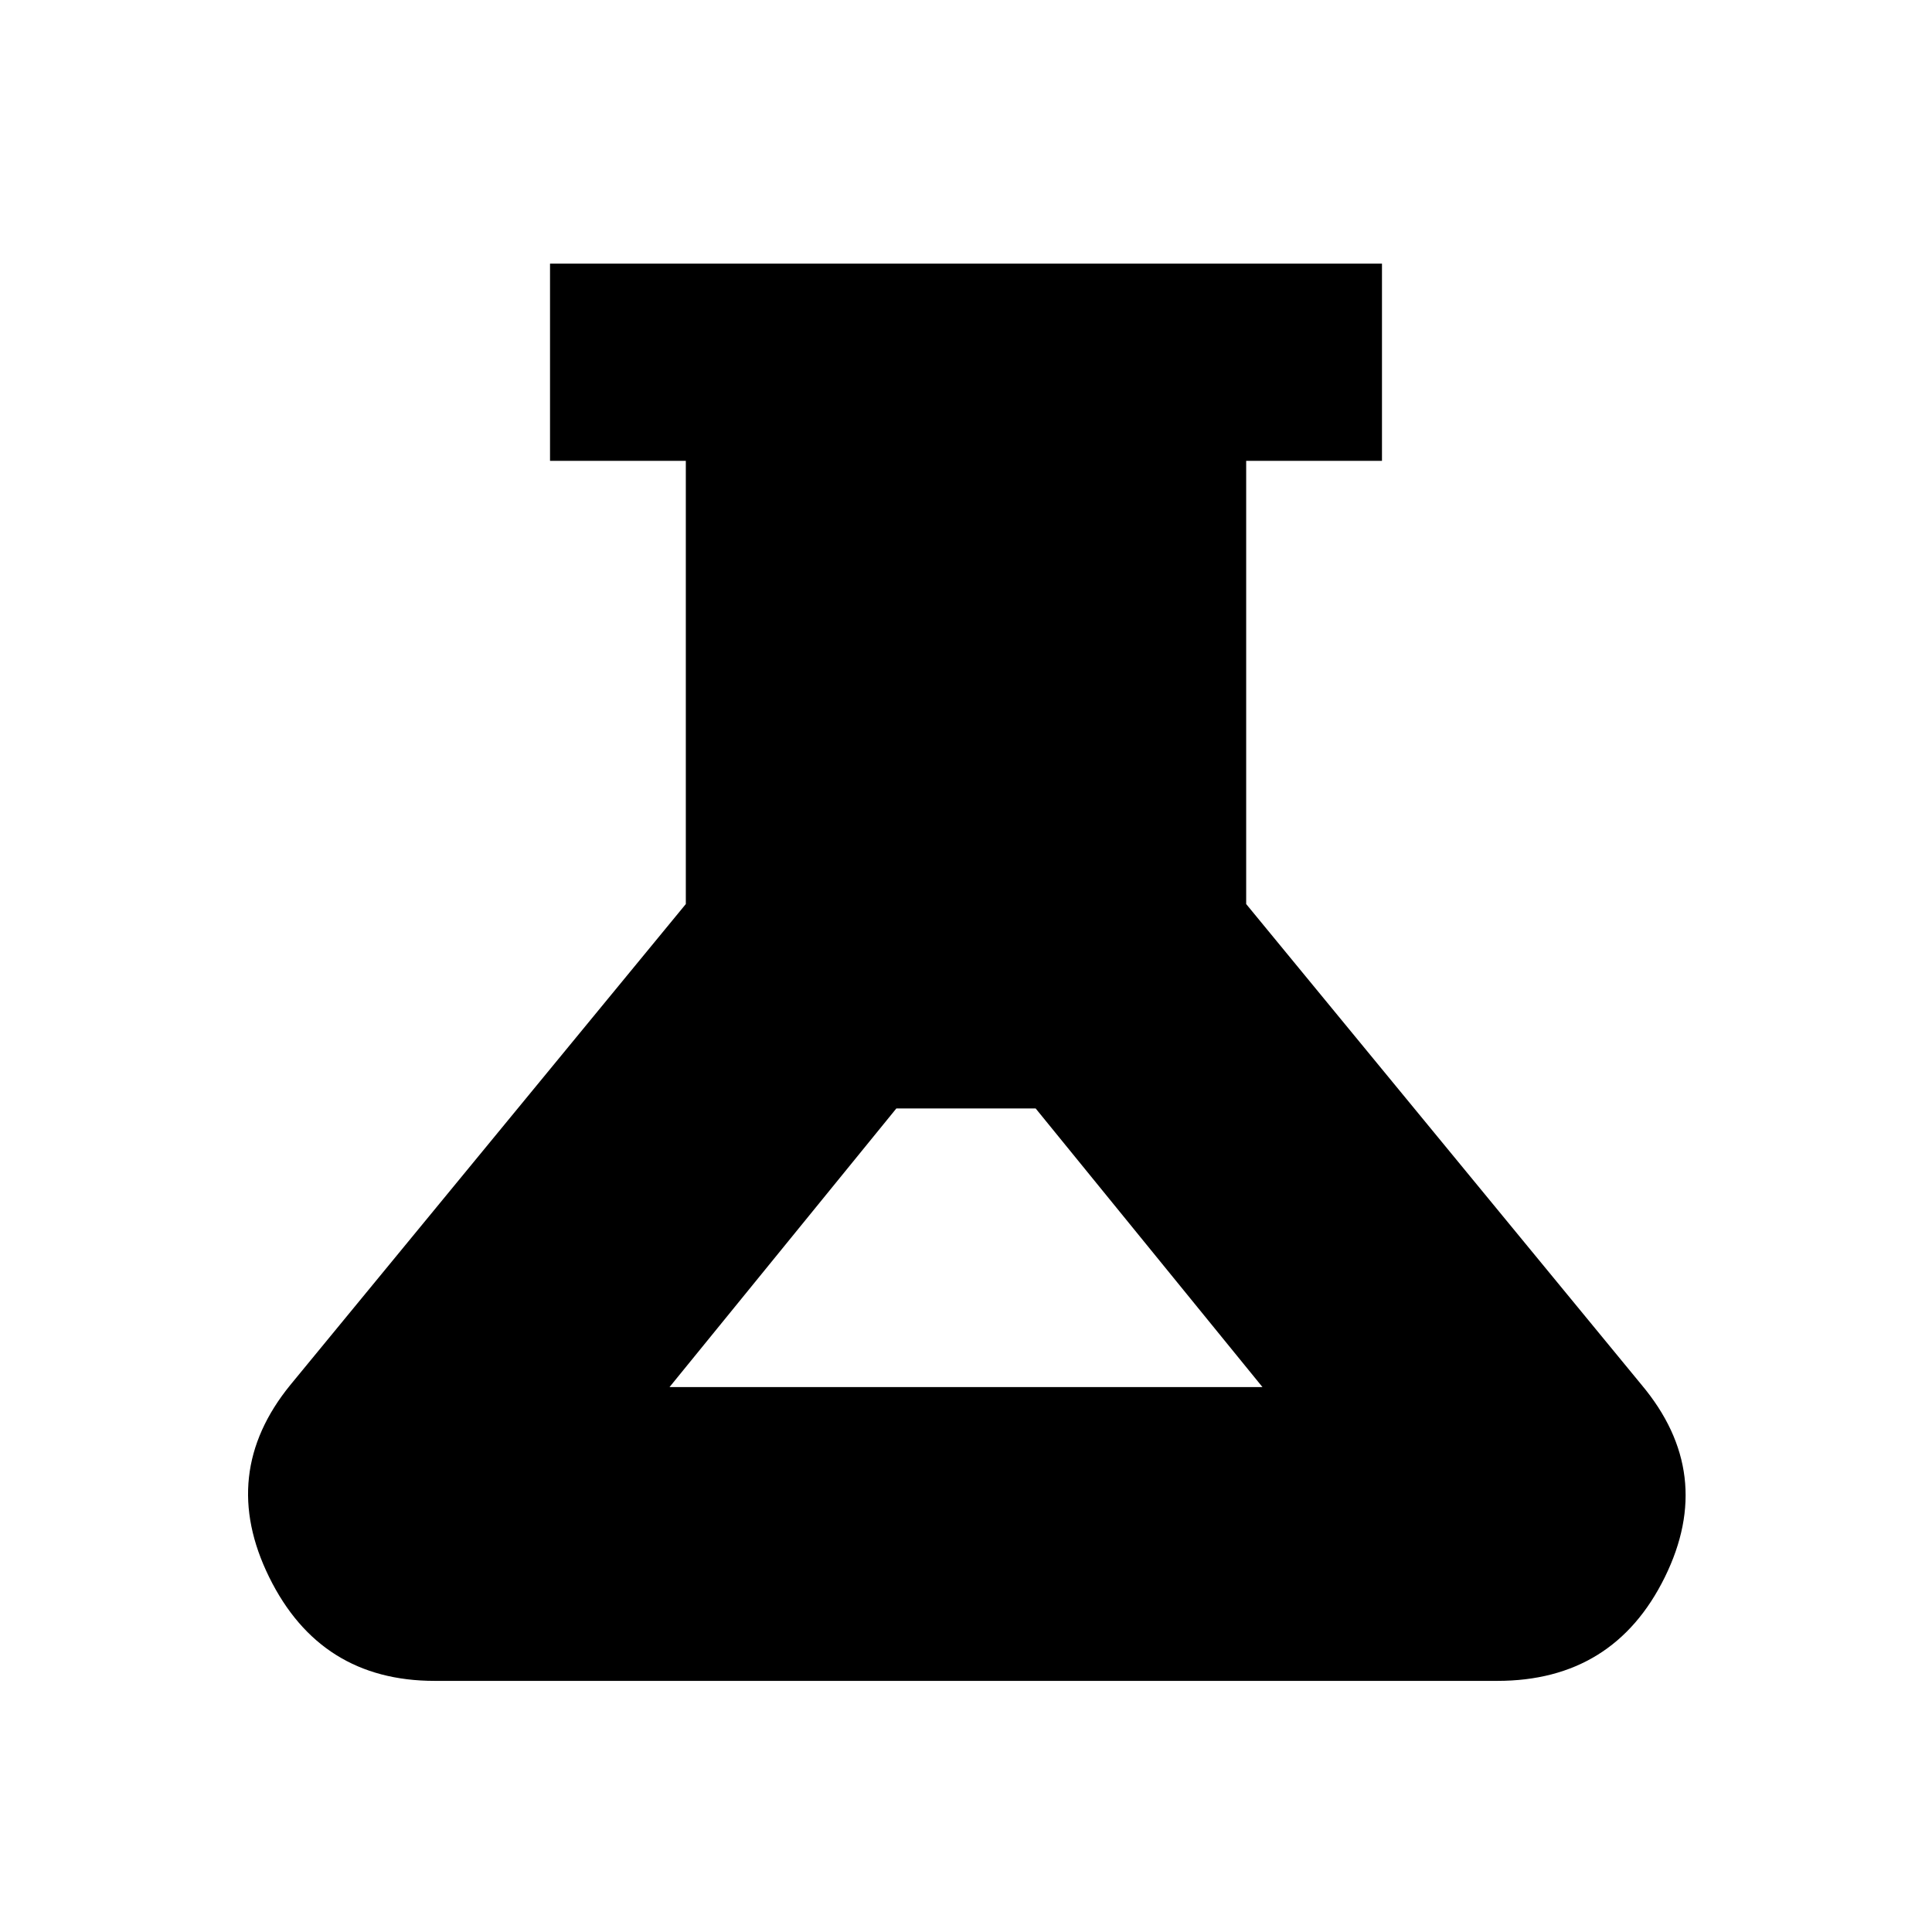 <svg xmlns="http://www.w3.org/2000/svg" height="20" viewBox="0 -960 960 960" width="20"><path d="M216-124.782q-56.87 0-82.24-51.522-25.37-51.522 10.544-95.566l196.478-238.913v-220.216h-67.478v-98.002h413.392v98.002h-67.478v220.216L815.696-271.87q36.914 44.044 11.544 95.566-25.37 51.522-83.24 51.522H216Zm116.696-146.001h294.608L514.609-409.217h-69.218L332.696-270.783Z"/></svg>